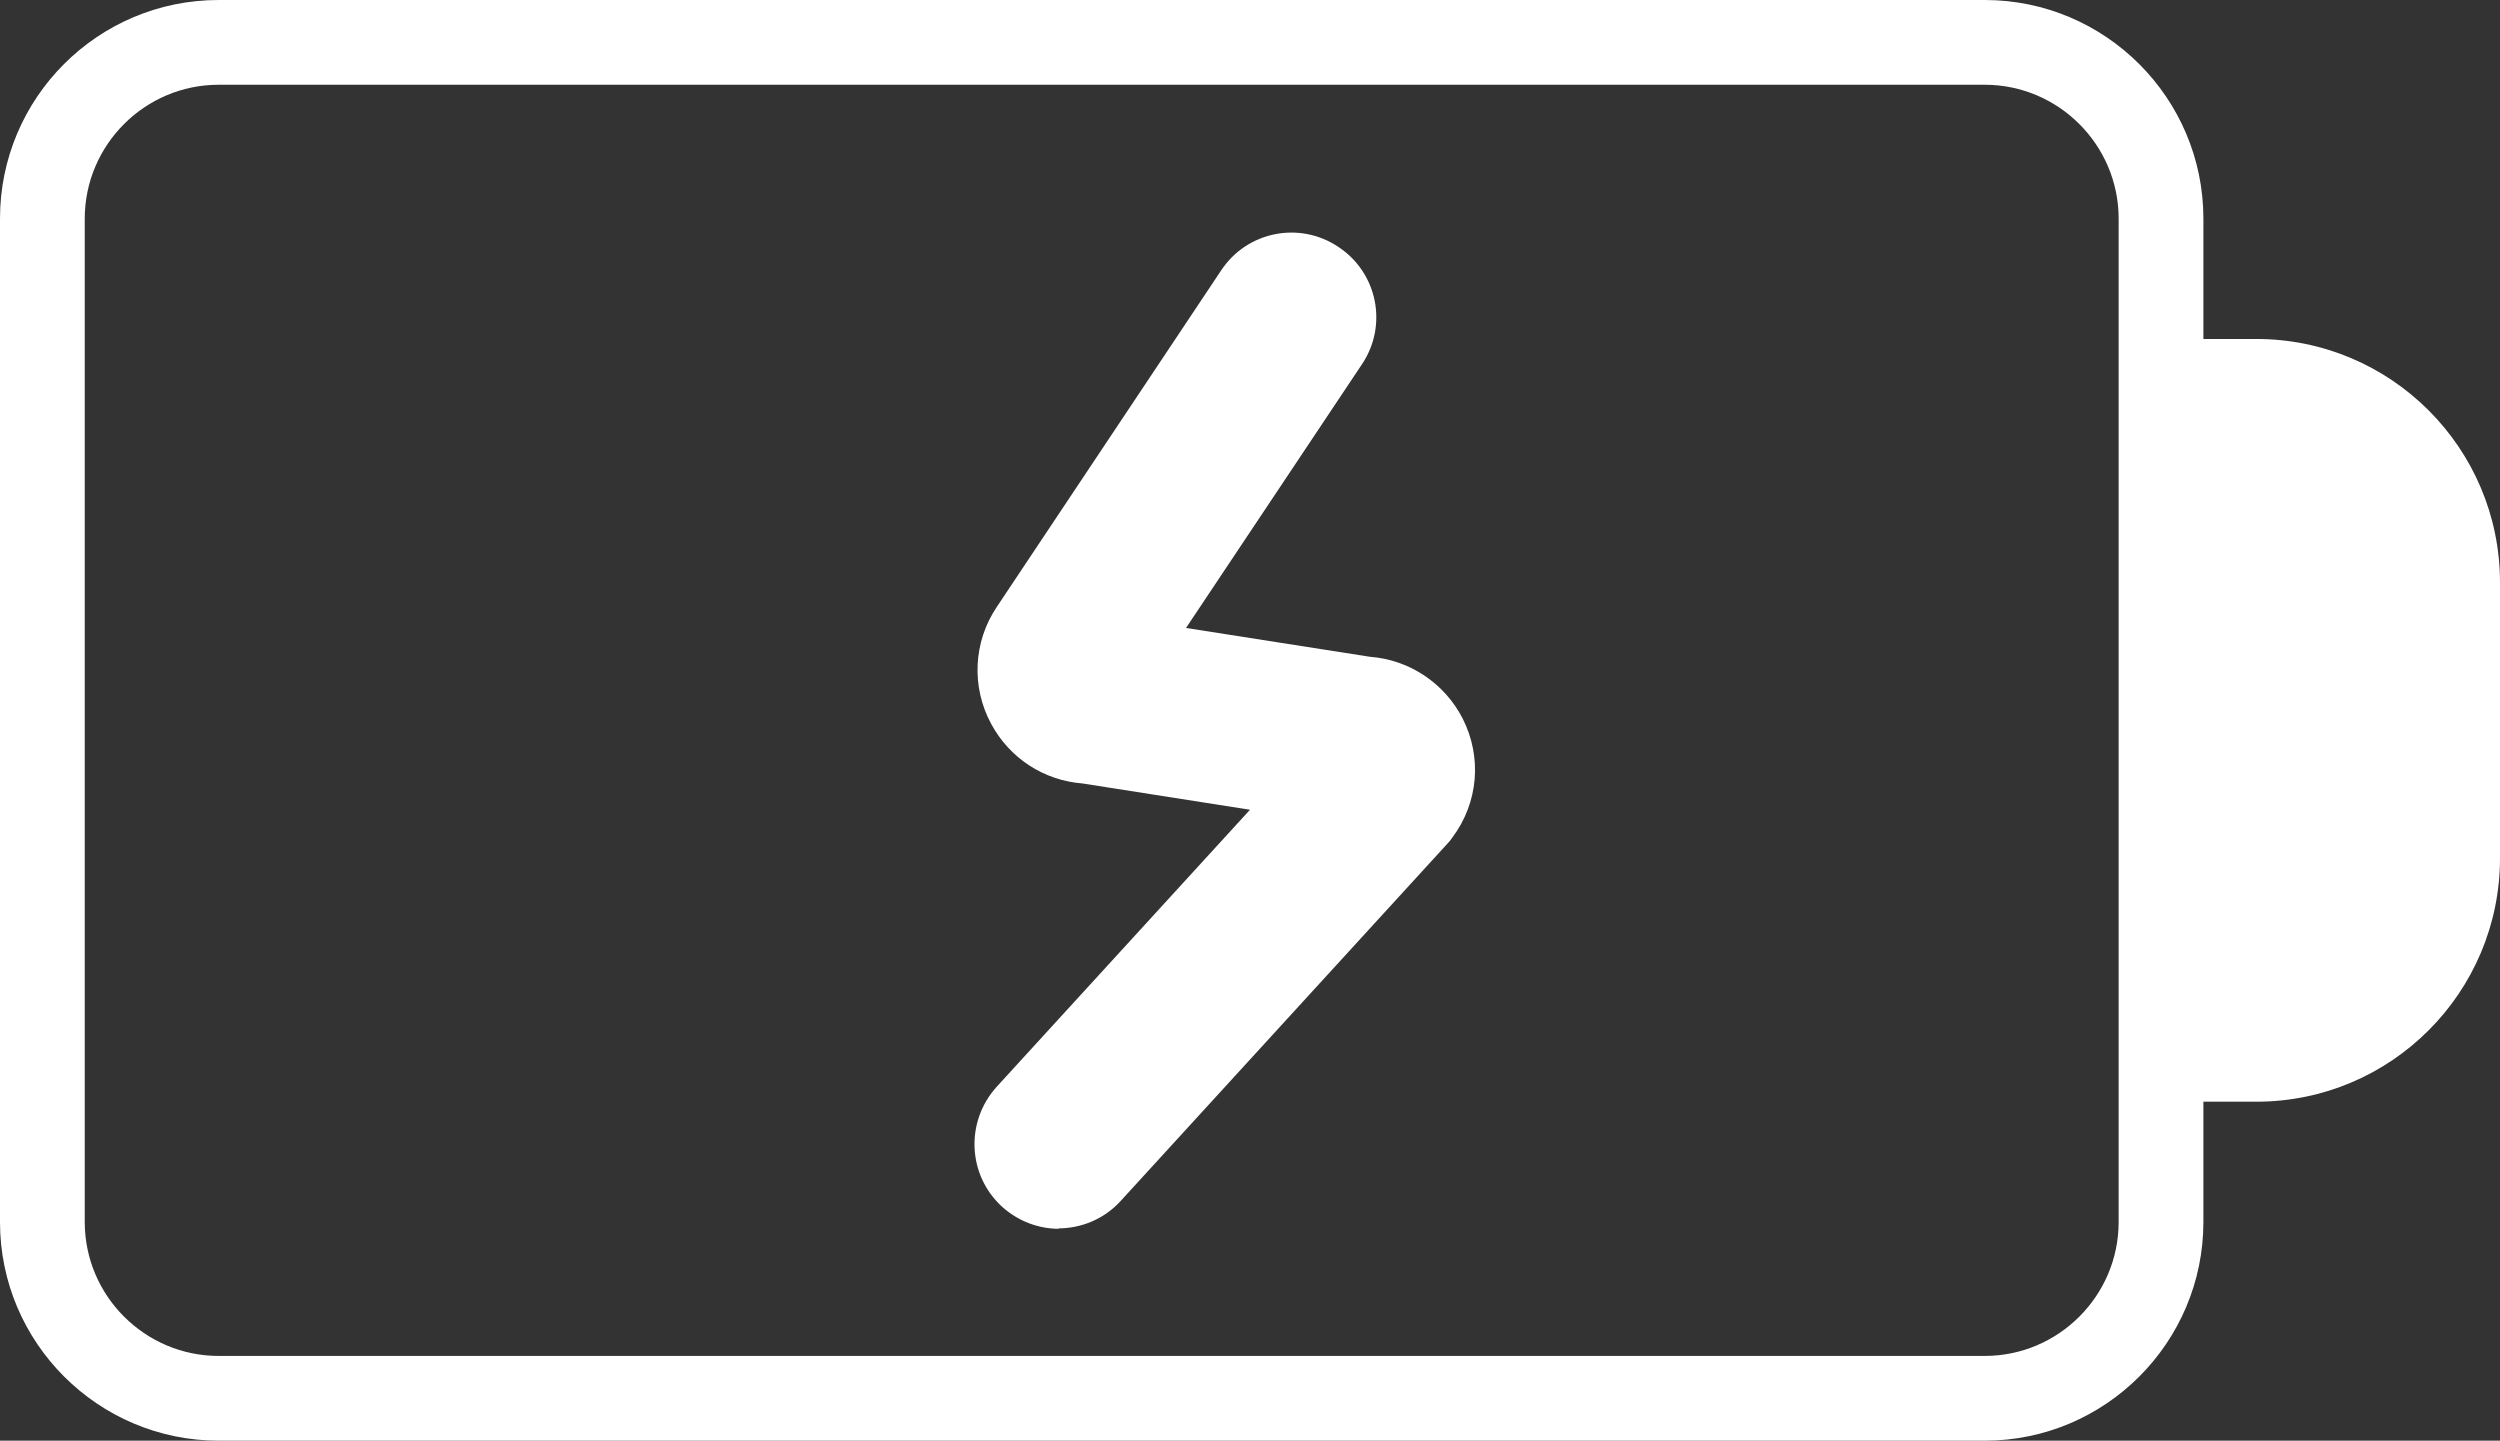 <?xml version="1.0" encoding="UTF-8"?>
<svg id="_图层_2" data-name="图层 2" xmlns="http://www.w3.org/2000/svg" viewBox="0 0 59 34">
  <rect x="0" y="0" width="59" height="34" fill="#333333" stroke="none"/>
  <defs>
    <style>
      .cls-1 {
        fill: #fff;
        stroke-width: 0px;
      }
    </style>
  </defs>
  <g id="_图层_1-2" data-name="图层 1">
    <g>
      <path class="cls-1" d="m46.84,34H5.16c-2.84,0-5.16-2.31-5.16-5.16V5.16C0,2.31,2.31,0,5.16,0h41.68c2.84,0,5.16,2.31,5.16,5.16v23.68c0,2.84-2.31,5.16-5.16,5.16ZM5.16,2c-1.74,0-3.16,1.42-3.16,3.16v23.68c0,1.74,1.42,3.16,3.16,3.16h41.68c1.74,0,3.16-1.42,3.16-3.16V5.16c0-1.74-1.42-3.16-3.16-3.16H5.16Z"/>
      <path class="cls-1" d="m53.25,8h-2.25v18h2.25c3.18,0,5.75-2.58,5.75-5.75v-6.5c0-3.18-2.58-5.75-5.75-5.75Z"/>
      <path class="cls-1" d="m25,29c-.48,0-.96-.17-1.35-.52-.82-.75-.87-2.01-.13-2.83l5.98-6.54-3.95-.62c-.91-.07-1.72-.59-2.16-1.41-.47-.87-.42-1.93.13-2.75l5.3-7.95c.61-.92,1.85-1.17,2.77-.55.92.61,1.17,1.85.55,2.77l-4.15,6.22,4.34.68c.93.07,1.76.62,2.19,1.46.46.91.37,1.98-.24,2.8-.04.06-.08.11-.13.16l-7.7,8.42c-.39.43-.93.65-1.48.65Z"/>
    </g>
  </g>
</svg>